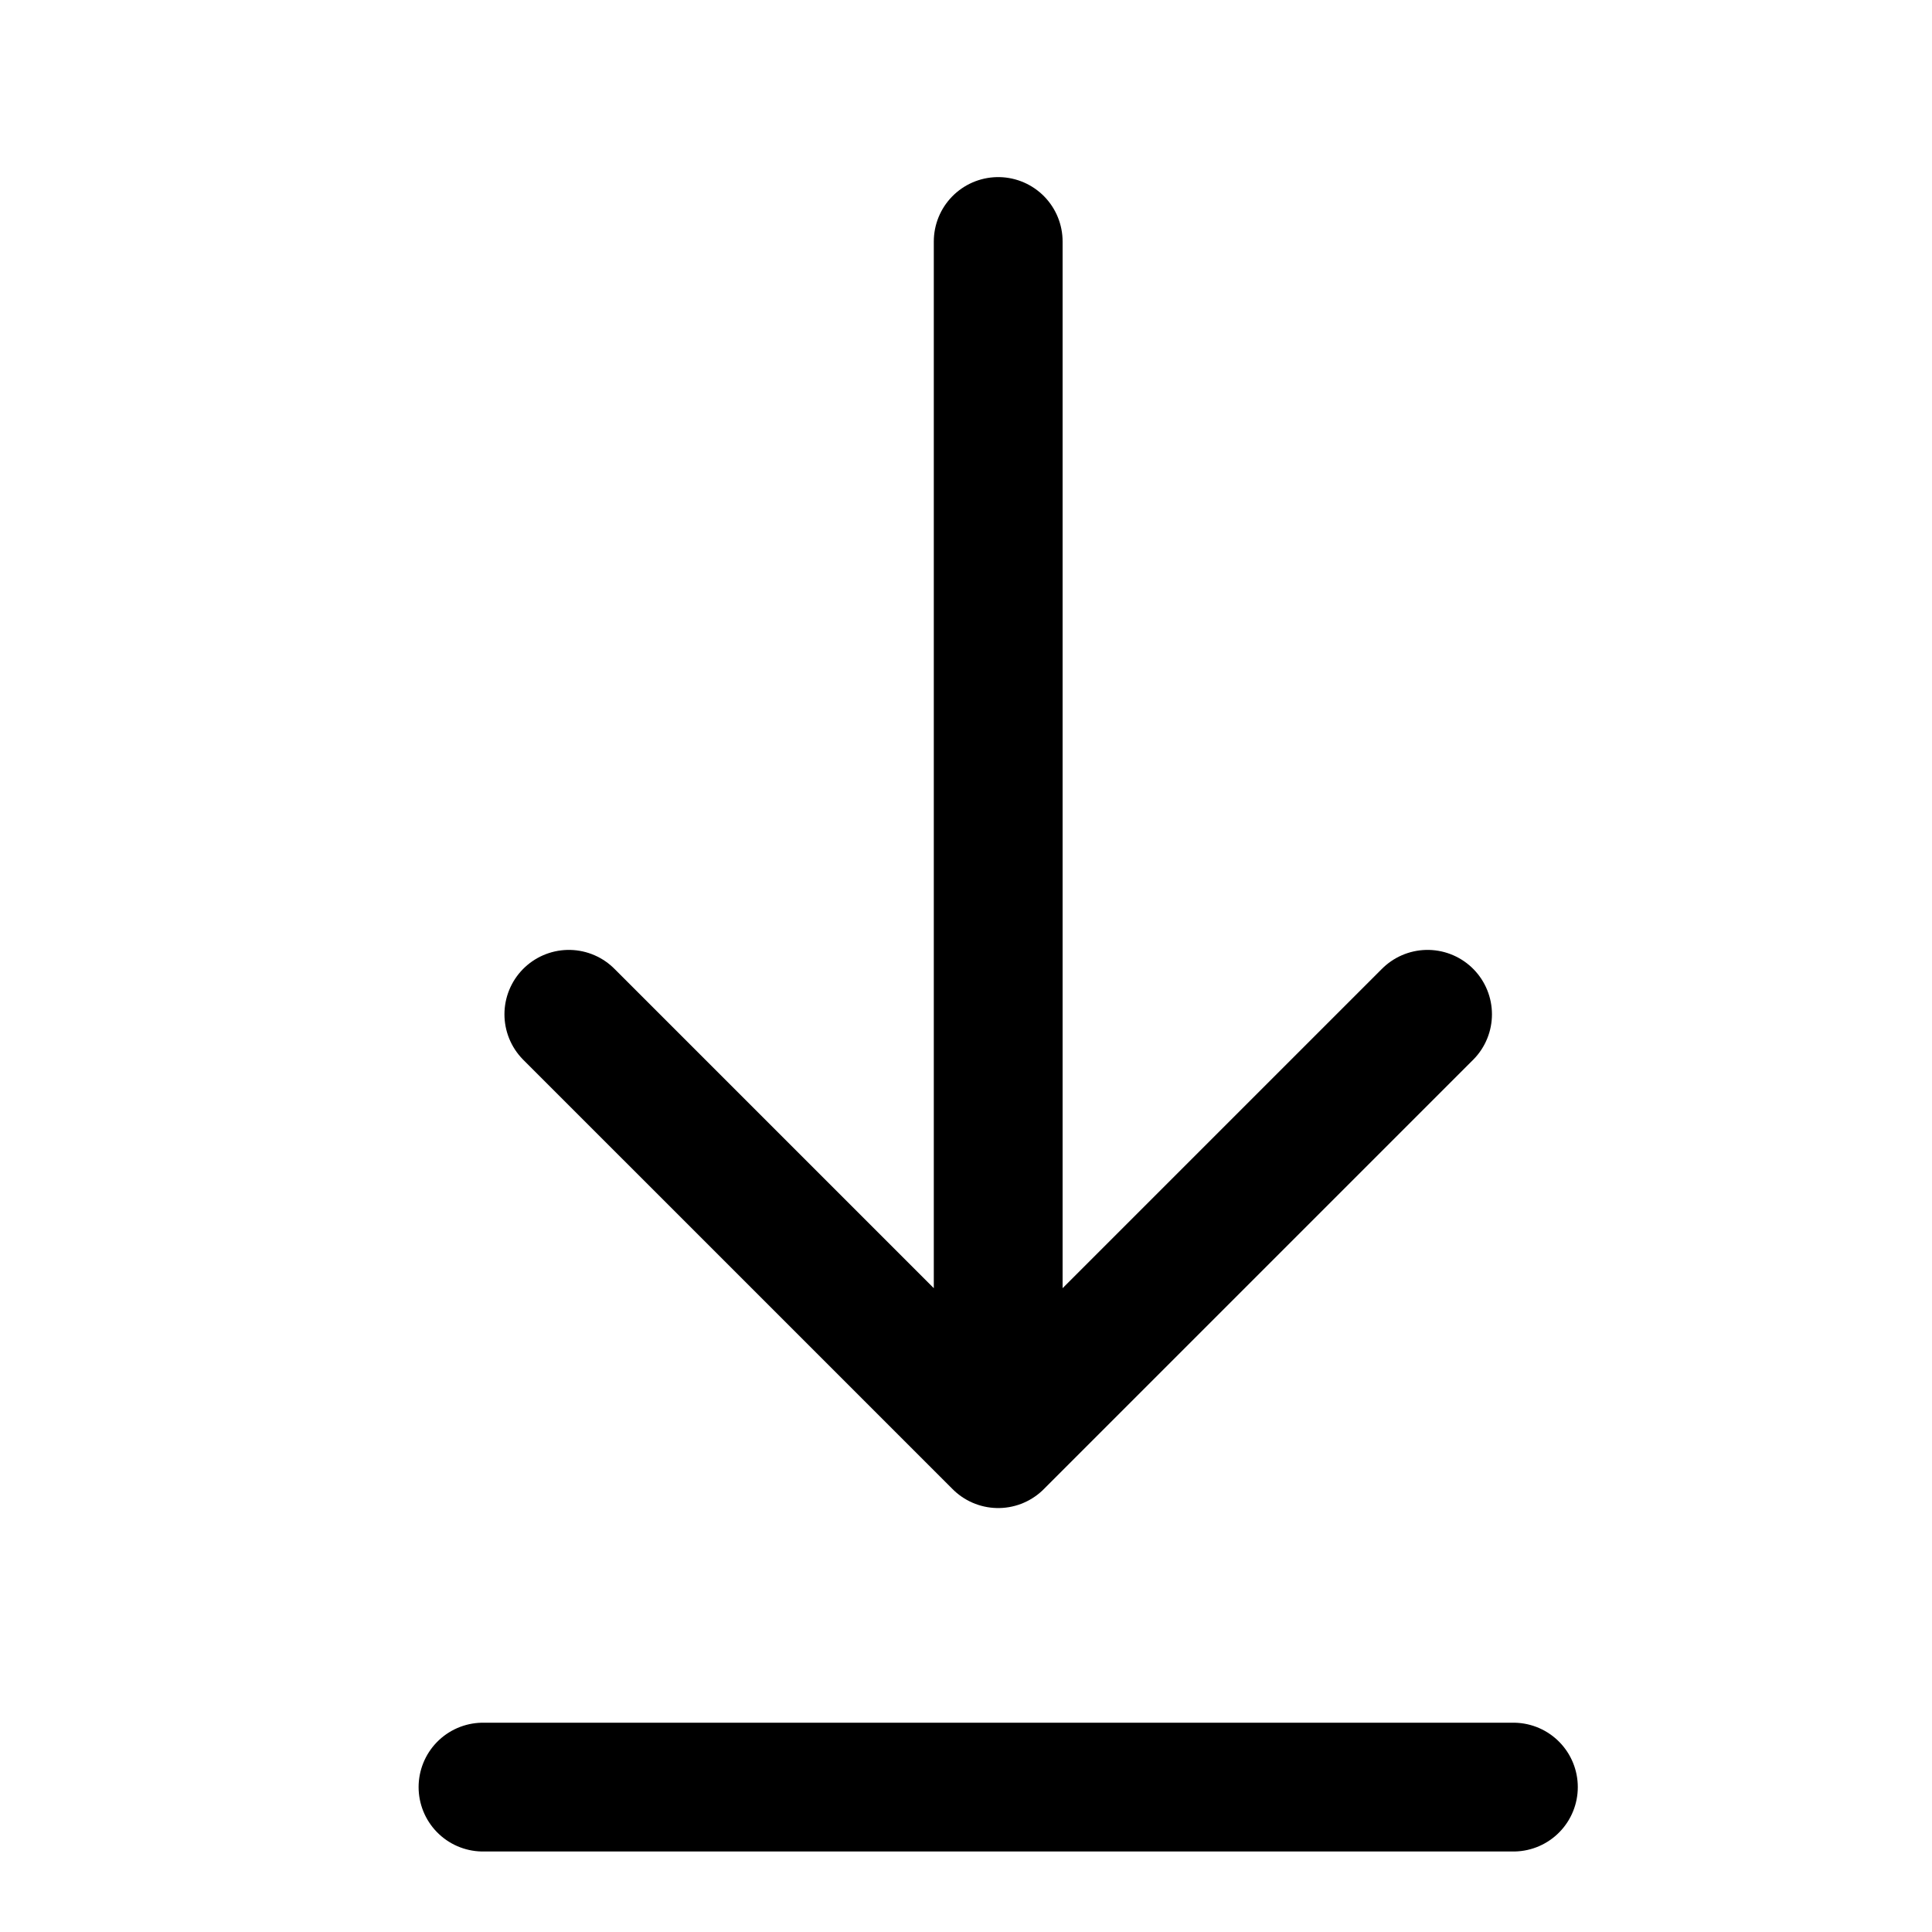 <svg width="30" height="30" viewBox="0 0 30 30" fill="none" xmlns="http://www.w3.org/2000/svg">
<path d="M7.5 27.75H23.5M15.5 3.75V22.417M15.5 22.417L22.167 15.75M15.5 22.417L8.833 15.75" stroke="black" stroke-width="2" stroke-linecap="round" stroke-linejoin="round"/>
</svg>
